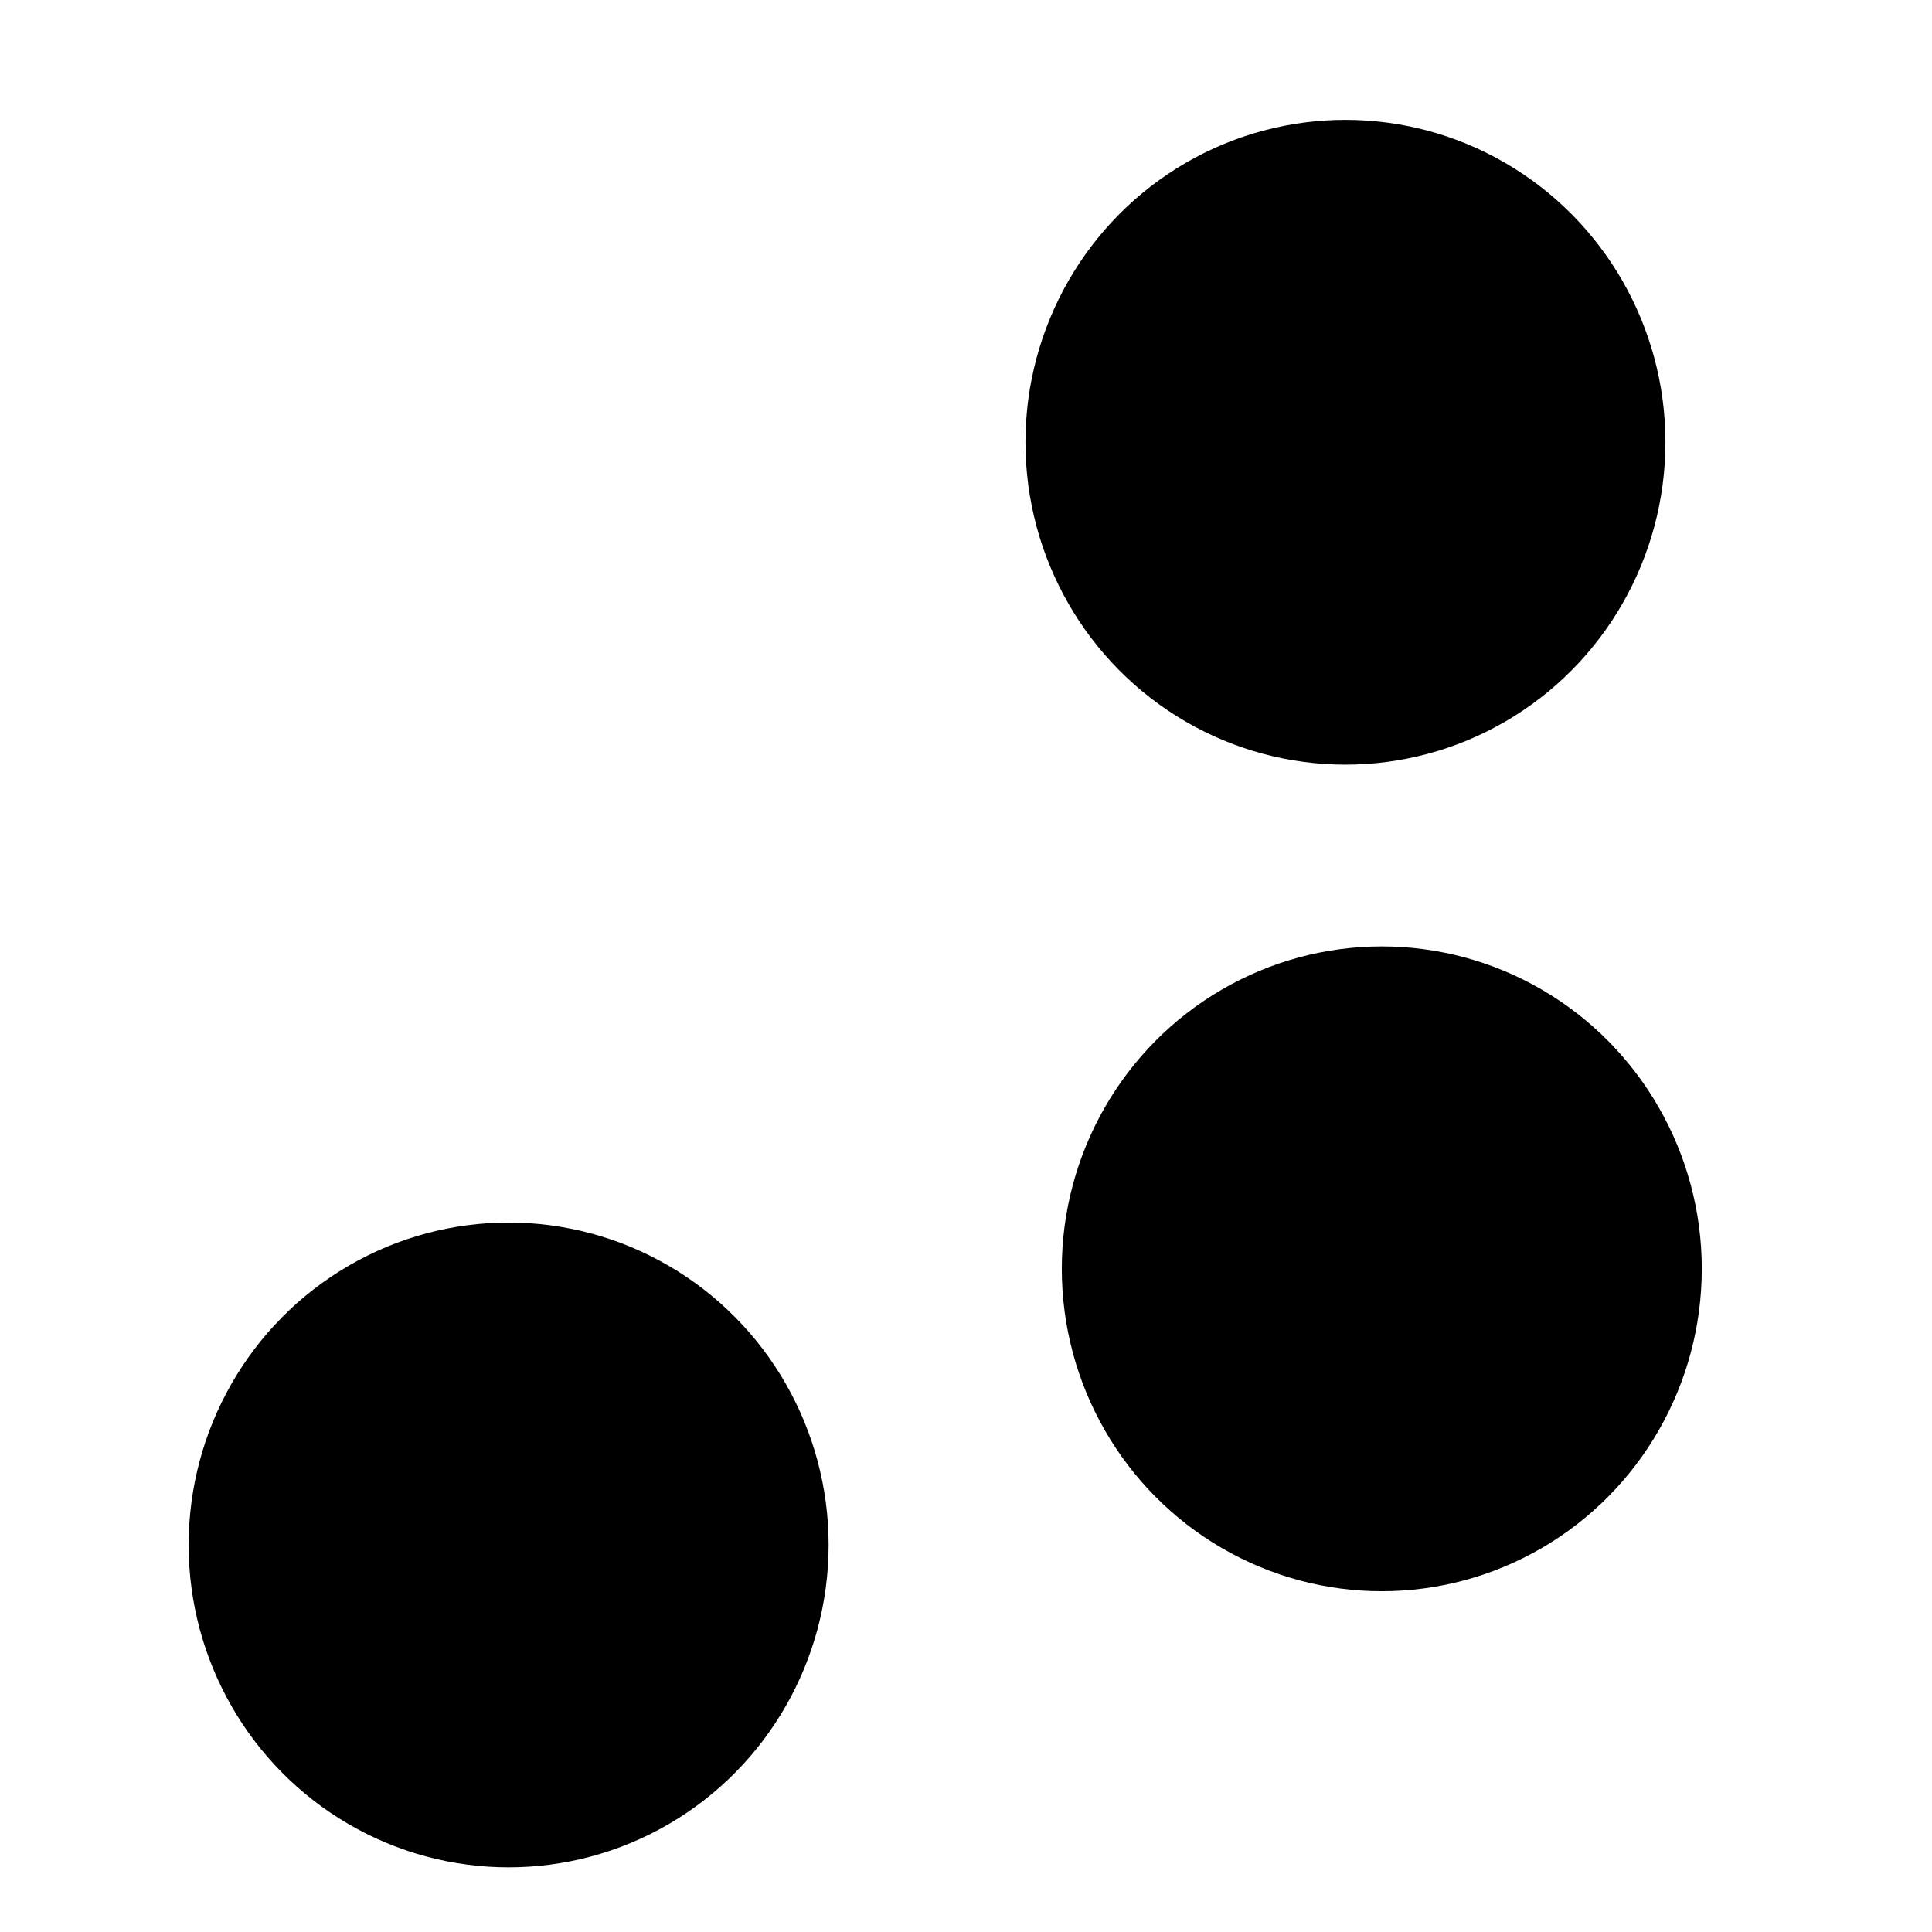 <svg xmlns="http://www.w3.org/2000/svg" version="1.1" xmlns:xlink="http://www.w3.org/1999/xlink" xmlns:svgjs="http://svgjs.dev/svgjs" viewBox="0 0 800 800" style=""><defs><filter id="bbblurry-filter" x="-100%" y="-100%" width="400%" height="400%" filterUnits="objectBoundingBox" primitiveUnits="userSpaceOnUse" color-interpolation-filters="sRGB">
	<feGaussianBlur stdDeviation="130" x="0%" y="0%" width="100%" height="100%" in="SourceGraphic" edgeMode="none" result="blur"></feGaussianBlur></filter></defs><g filter="url(#bbblurry-filter)"><ellipse rx="132.5" ry="133.5" cx="210.612" cy="639.731" fill="hsla(278, 51%, 26%, 1.00)"></ellipse><ellipse rx="132.5" ry="133.5" cx="557.117" cy="183.127" fill="hsla(212, 72%, 59%, 1.00)"></ellipse><ellipse rx="132.5" ry="133.5" cx="572.169" cy="525.391" fill="hsla(225, 77%, 5%, 1.00)"></ellipse></g></svg>